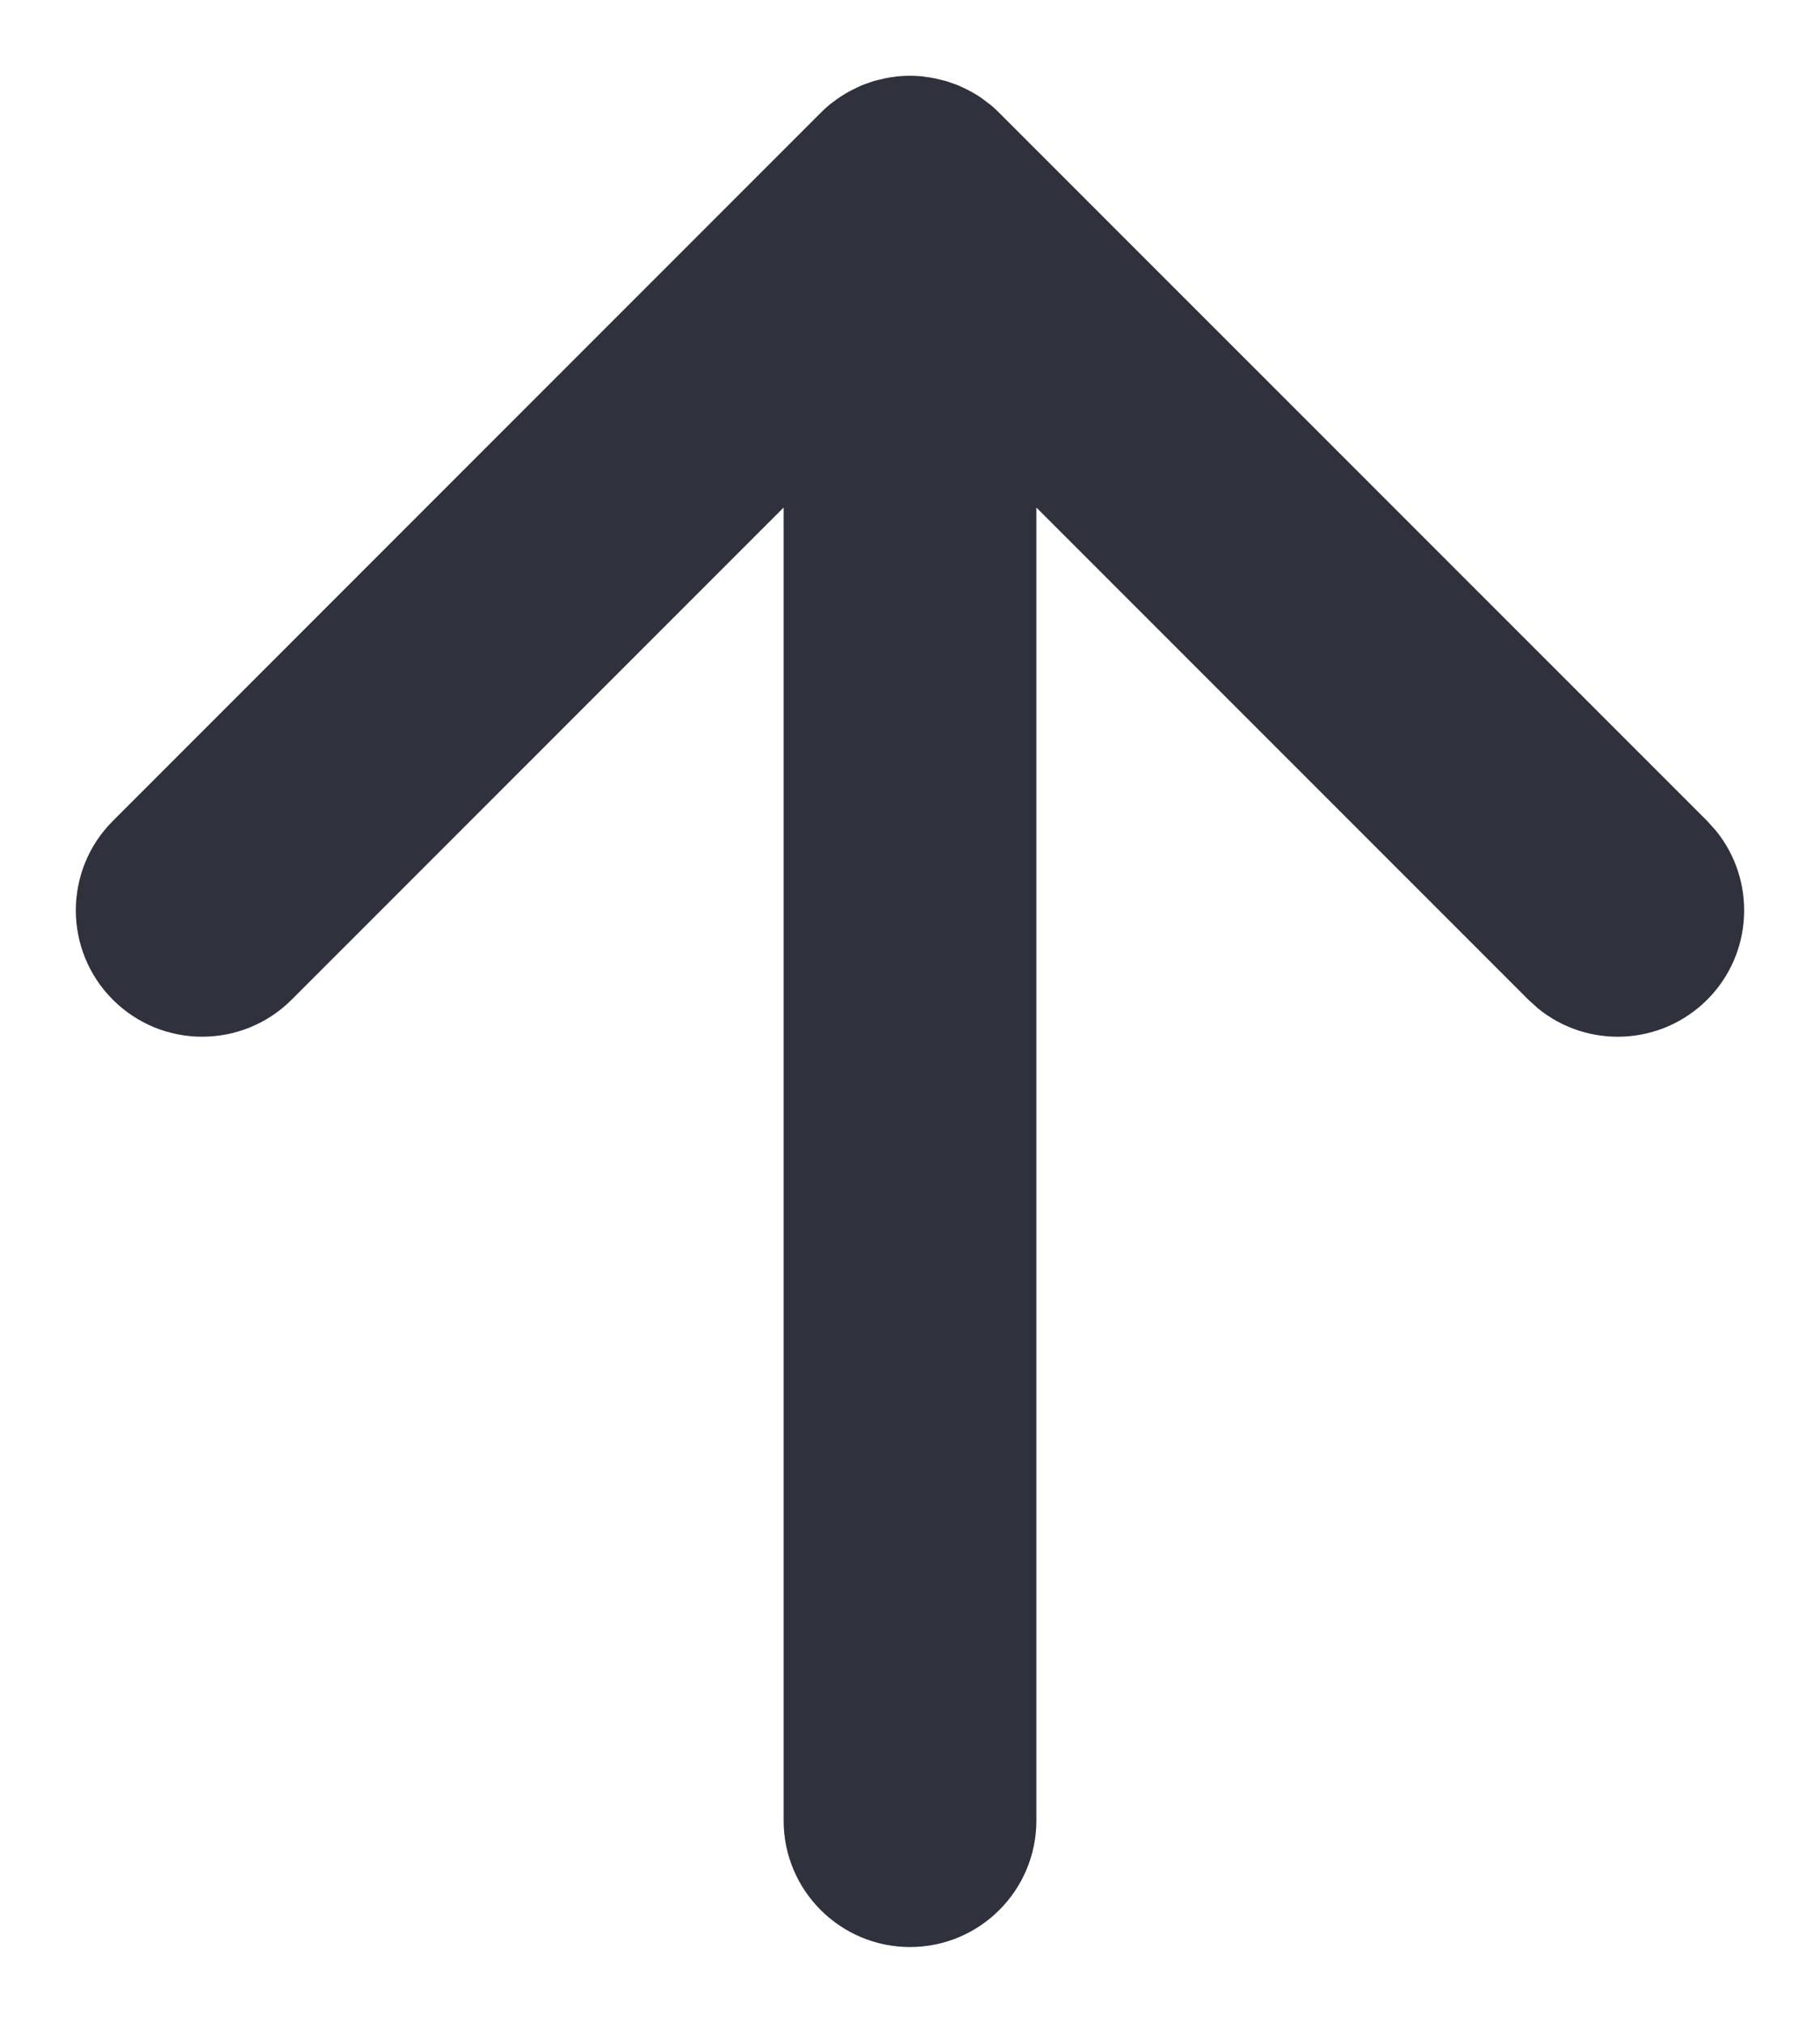 <svg width="36" height="40" viewBox="0 0 36 40" fill="none" xmlns="http://www.w3.org/2000/svg">
<path d="M17.746 1.511C17.914 1.494 18.084 1.494 18.252 1.511C18.267 1.512 18.282 1.517 18.297 1.519C18.363 1.526 18.429 1.537 18.494 1.55C18.521 1.555 18.547 1.563 18.574 1.569C18.624 1.581 18.675 1.592 18.725 1.606C18.761 1.617 18.796 1.631 18.832 1.644C18.876 1.659 18.92 1.674 18.963 1.692C18.991 1.704 19.019 1.719 19.047 1.731C19.091 1.752 19.135 1.773 19.178 1.796C19.253 1.836 19.328 1.879 19.398 1.927L19.578 2.062L19.584 2.065C19.655 2.124 19.723 2.187 19.787 2.253L33.768 16.233L33.939 16.423C34.74 17.405 34.683 18.854 33.768 19.769C32.852 20.683 31.404 20.741 30.422 19.941L30.232 19.769L20.5 10.036V36.001C20.499 37.381 19.38 38.501 18 38.501C16.62 38.501 15.501 37.381 15.5 36.001V10.036L5.768 19.769C4.791 20.744 3.209 20.744 2.232 19.769C1.256 18.792 1.256 17.21 2.232 16.233L16.211 2.253C16.275 2.187 16.343 2.124 16.414 2.065C16.428 2.054 16.444 2.044 16.459 2.032C16.573 1.943 16.695 1.863 16.824 1.794C16.866 1.772 16.909 1.751 16.951 1.731C16.979 1.719 17.007 1.704 17.035 1.692C17.078 1.674 17.122 1.659 17.166 1.644C17.202 1.631 17.237 1.617 17.273 1.606C17.333 1.588 17.394 1.575 17.455 1.562C17.47 1.558 17.483 1.553 17.498 1.55C17.567 1.536 17.637 1.525 17.707 1.517C17.72 1.515 17.733 1.512 17.746 1.511Z" fill="#2F323C"/>
</svg>
